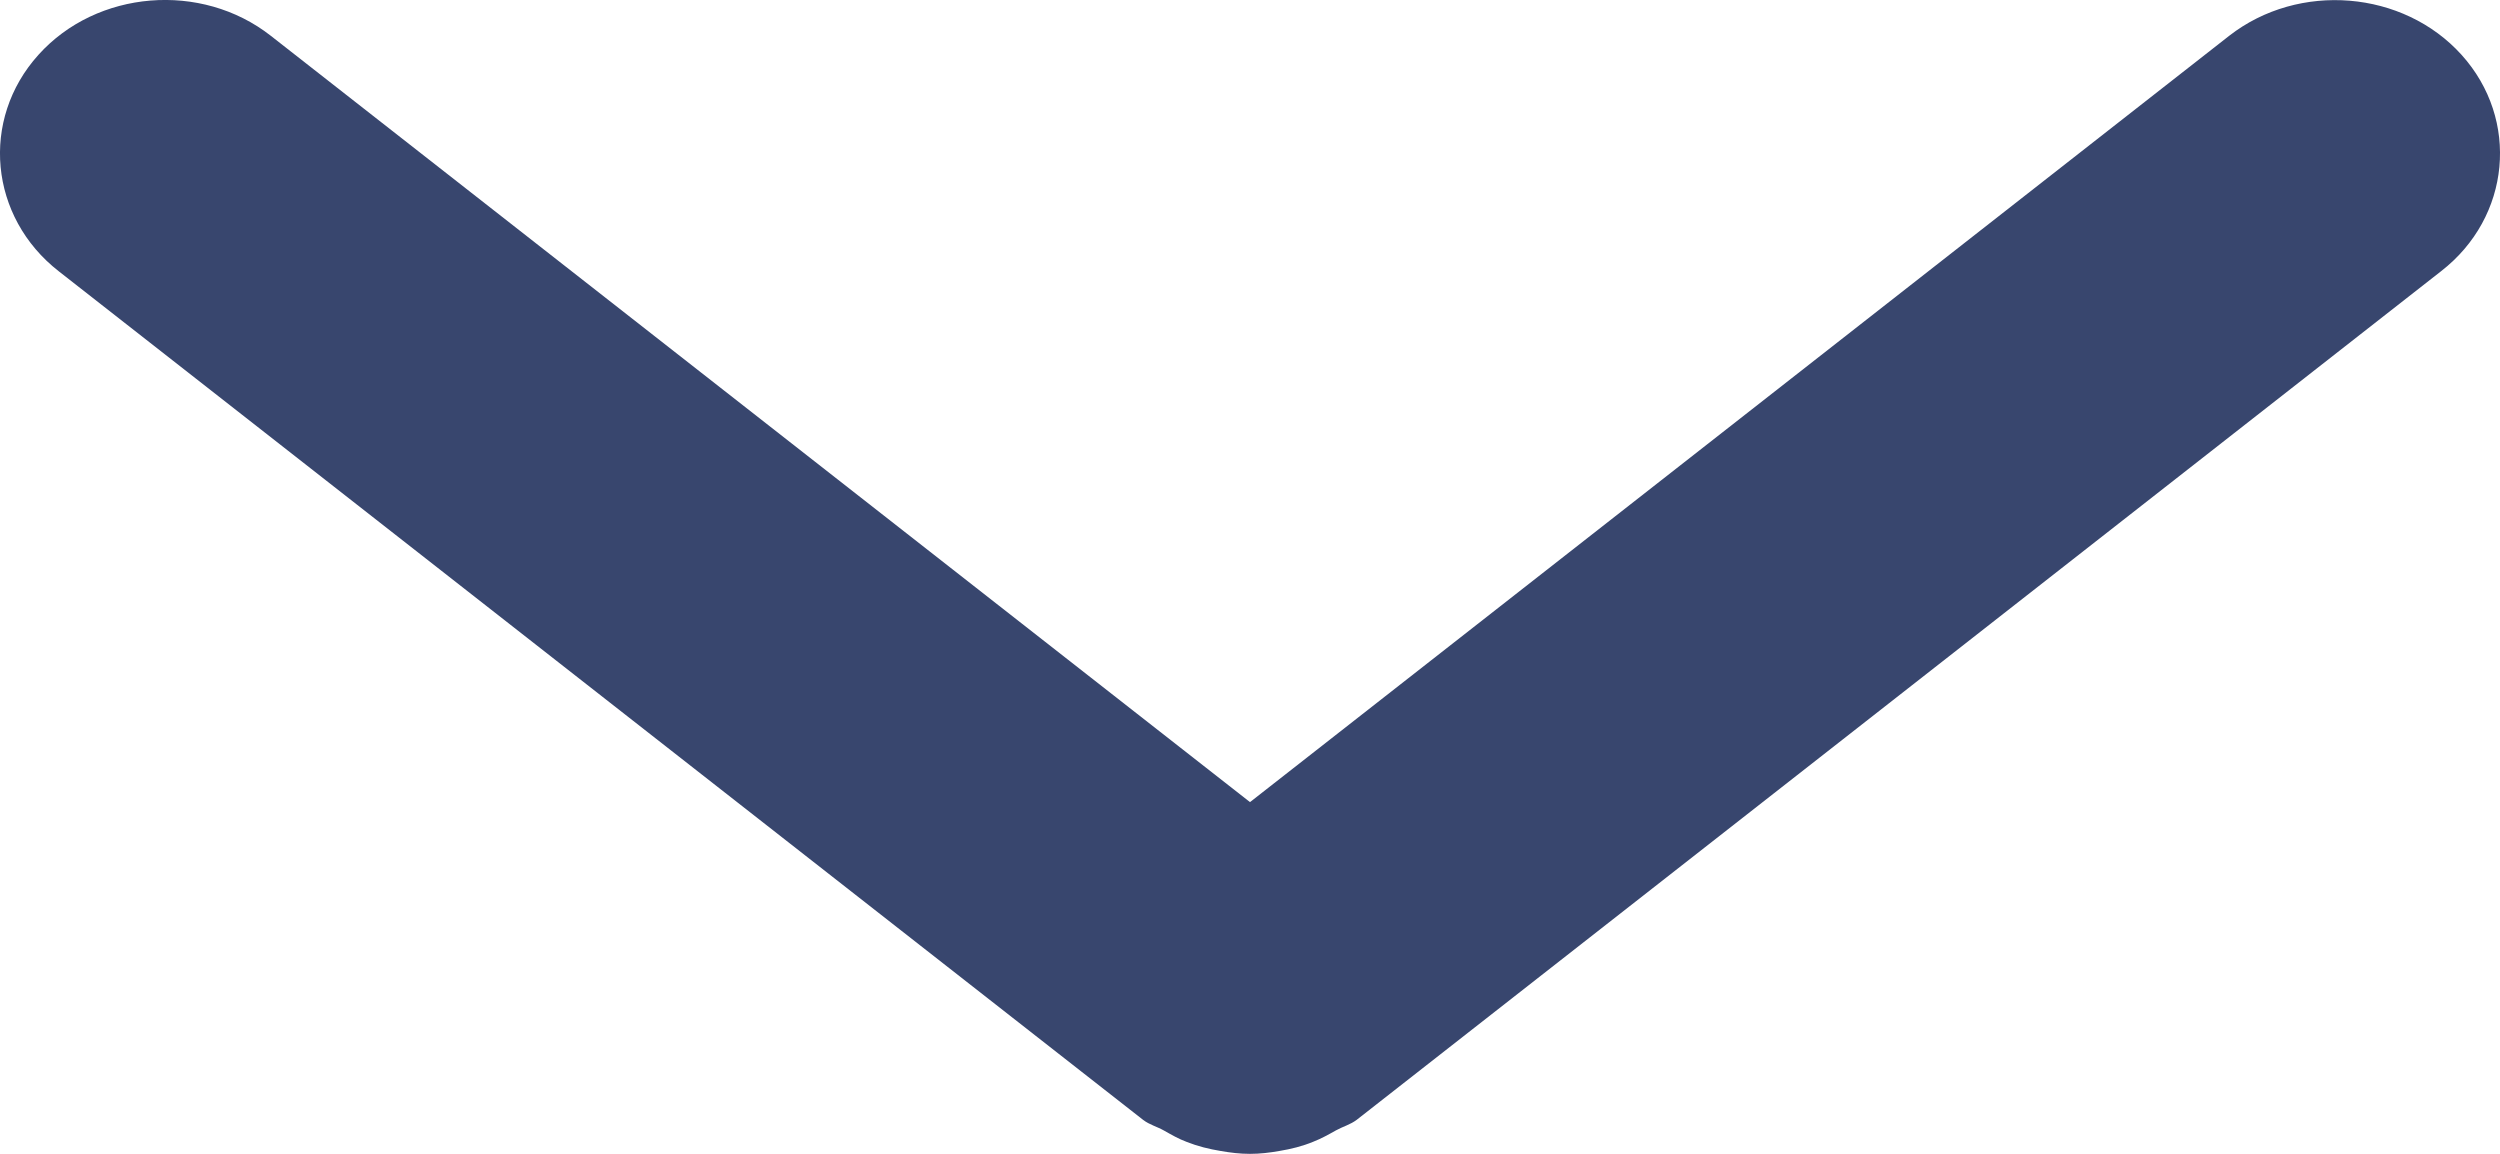 <svg width="13" height="6" viewBox="0 0 13 6" fill="none" xmlns="http://www.w3.org/2000/svg">
    <path d="M12.8 0.285C12.497 -0.051 11.954 -0.096 11.592 0.186L6.5 4.171L1.408 0.186C1.047 -0.097 0.503 -0.052 0.2 0.285C-0.104 0.622 -0.056 1.129 0.306 1.411L5.945 5.824C5.978 5.849 6.018 5.859 6.053 5.879C6.092 5.901 6.128 5.922 6.171 5.938C6.229 5.961 6.287 5.975 6.347 5.985C6.398 5.994 6.448 6 6.5 6C6.552 6 6.602 5.994 6.653 5.985C6.713 5.975 6.771 5.961 6.829 5.937C6.87 5.921 6.908 5.9 6.947 5.878C6.983 5.858 7.022 5.848 7.055 5.823L12.694 1.41C13.056 1.129 13.104 0.622 12.8 0.285Z"
          fill="#38466E"/>
</svg>
